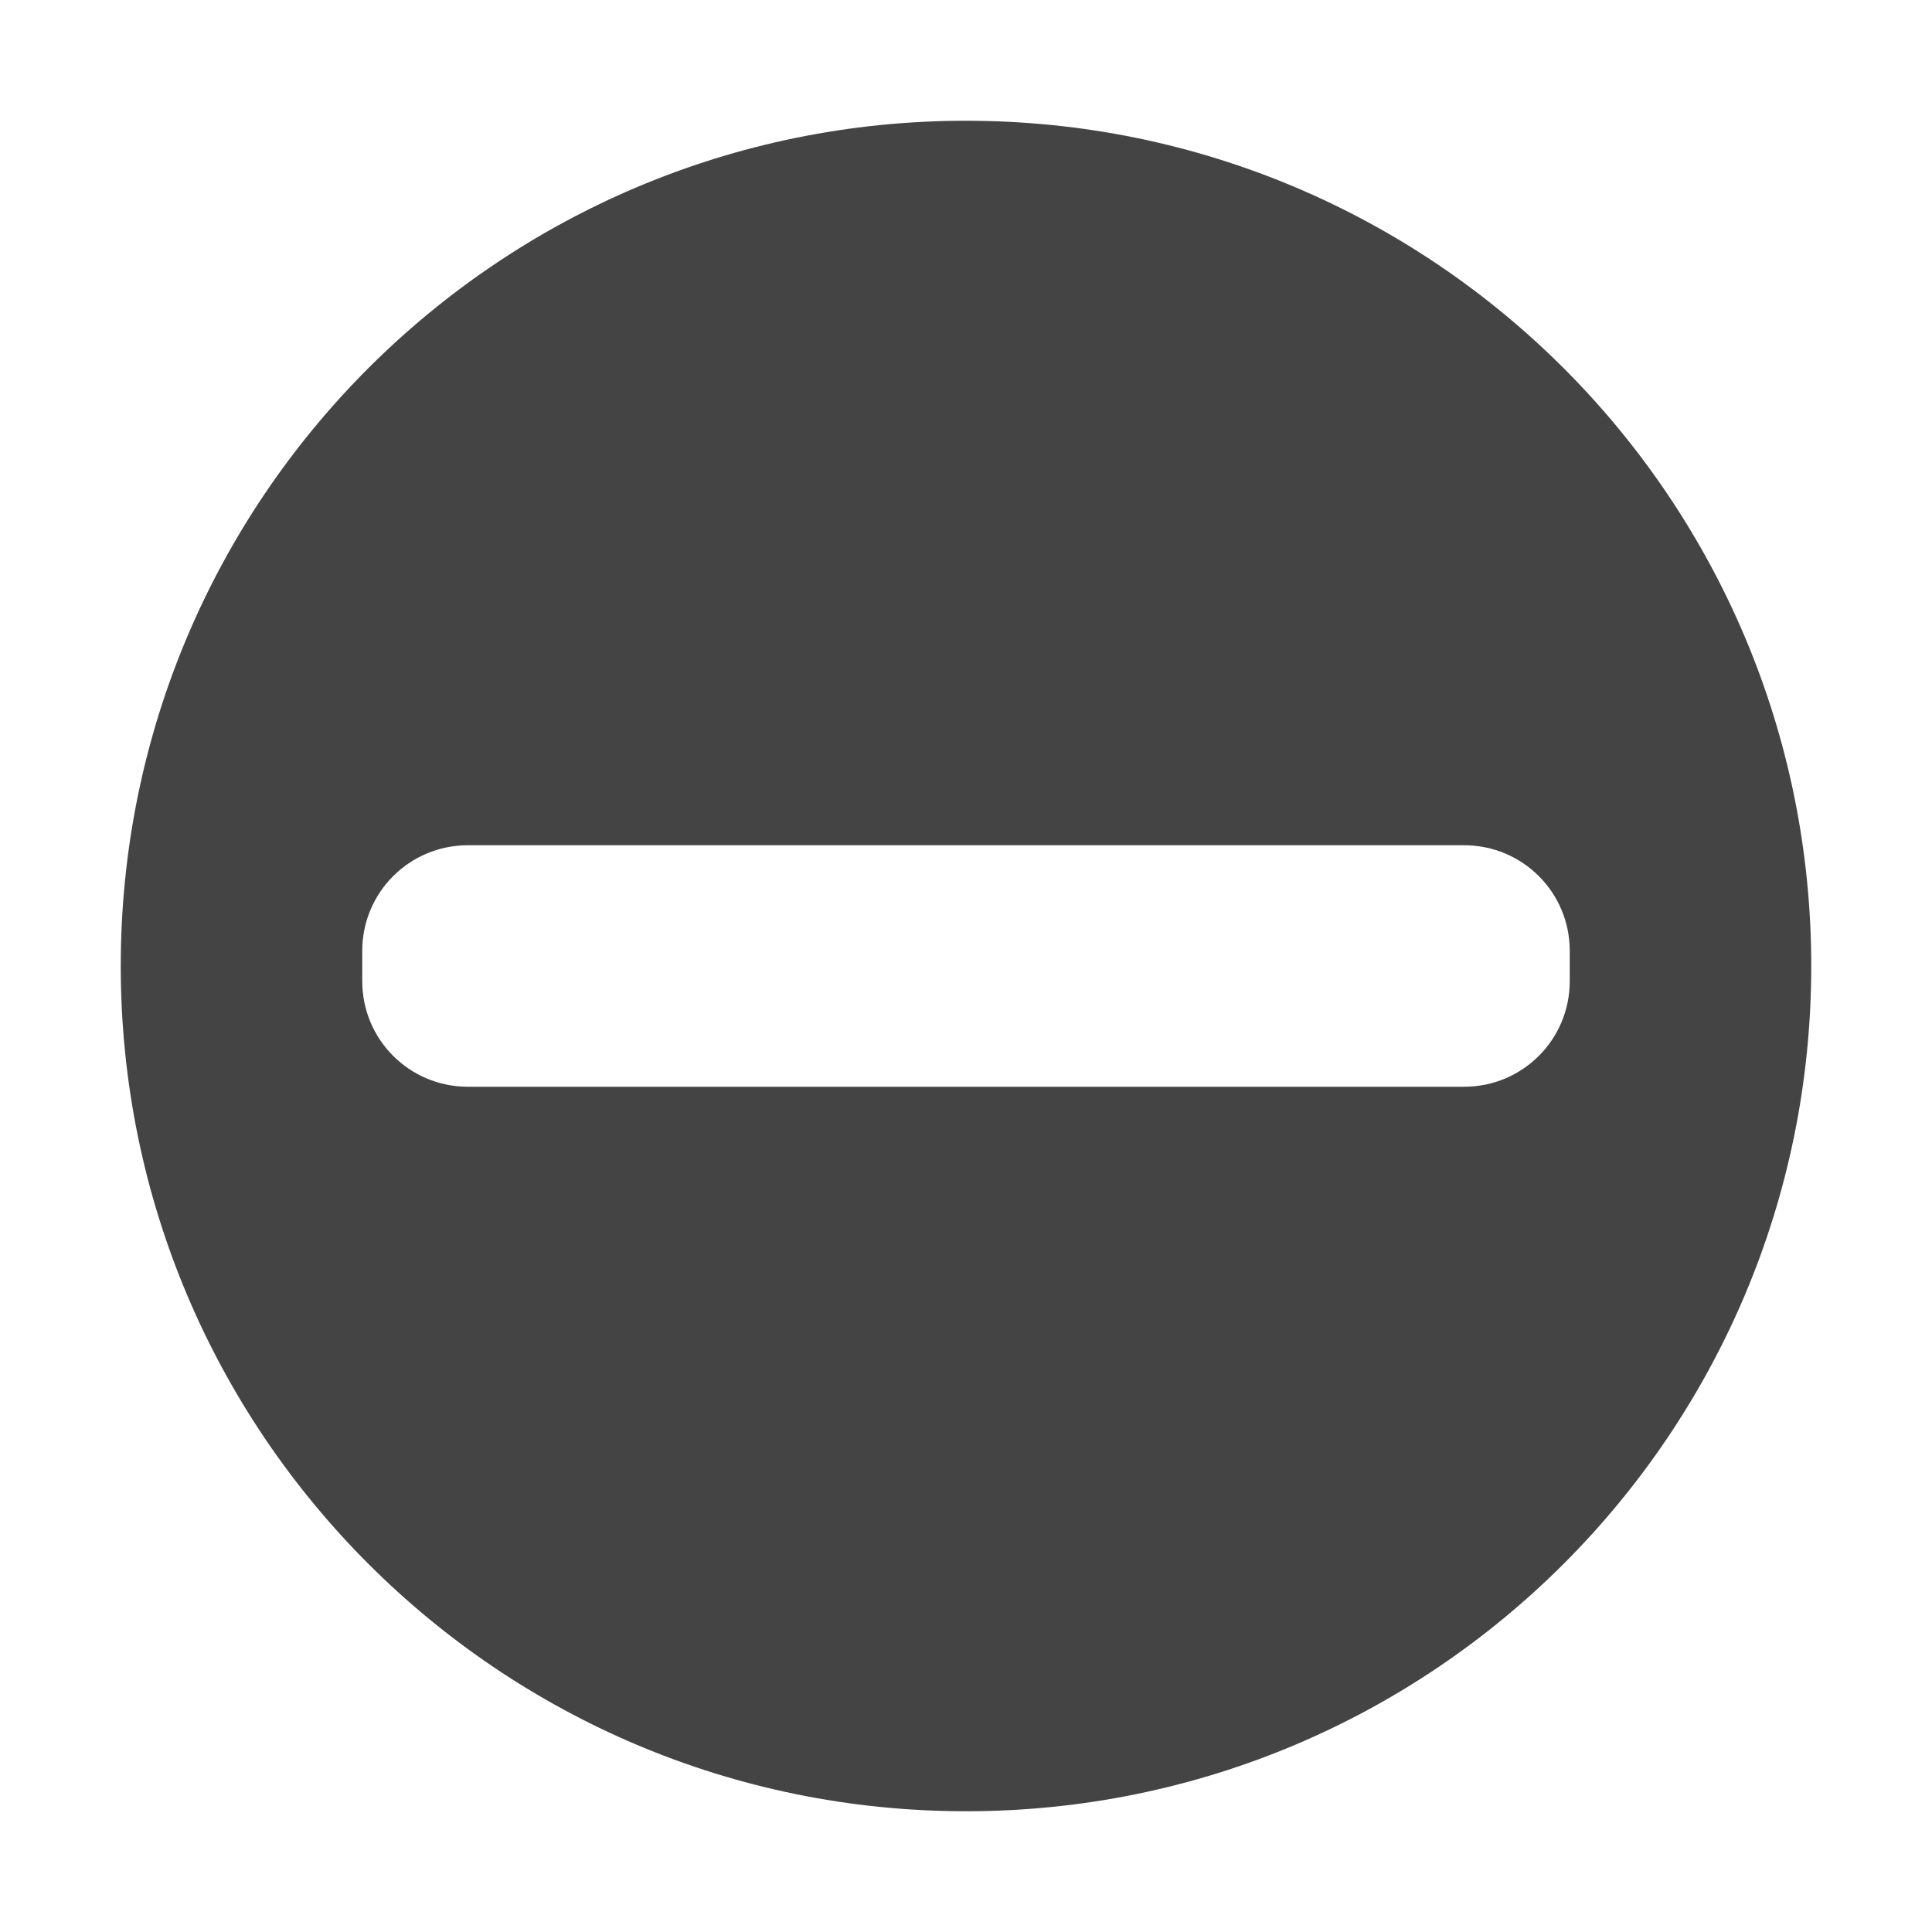 
<svg xmlns="http://www.w3.org/2000/svg" xmlns:xlink="http://www.w3.org/1999/xlink" width="24px" height="24px" viewBox="0 0 24 24" version="1.1">
<g id="surface1">
<path style=" stroke:none;fill-rule:nonzero;fill:rgb(26.667%,26.667%,26.667%);fill-opacity:1;" d="M 12 1.5 C 6.199 1.5 1.5 6.199 1.5 12 C 1.5 17.801 6.199 22.5 12 22.5 C 17.801 22.5 22.5 17.801 22.5 12 C 22.5 6.199 17.801 1.5 12 1.5 Z M 5.812 10.5 L 18.188 10.5 C 18.914 10.5 19.5 11.086 19.5 11.812 L 19.5 12.188 C 19.5 12.914 18.914 13.5 18.188 13.5 L 5.812 13.5 C 5.086 13.5 4.5 12.914 4.5 12.188 L 4.5 11.812 C 4.5 11.086 5.086 10.5 5.812 10.5 Z M 5.812 10.5 "/>
</g>
</svg>

